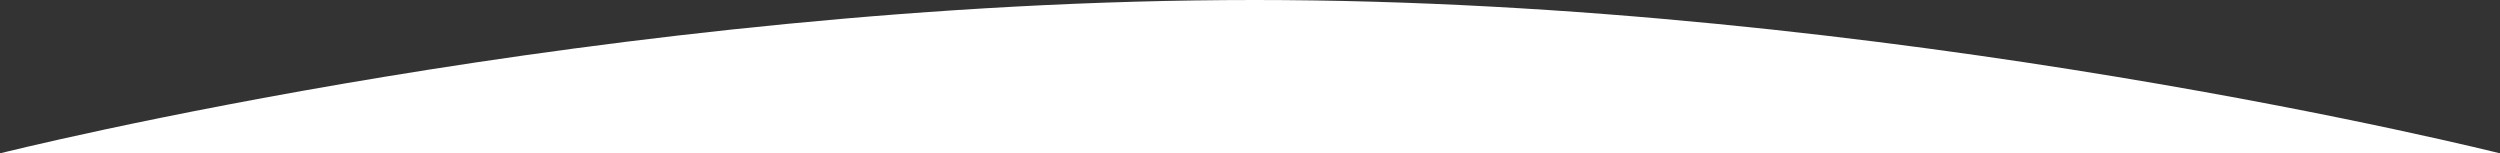 <?xml version="1.0" encoding="utf-8"?>
<!-- Generator: Adobe Illustrator 16.0.0, SVG Export Plug-In . SVG Version: 6.00 Build 0)  -->
<!DOCTYPE svg PUBLIC "-//W3C//DTD SVG 1.1//EN" "http://www.w3.org/Graphics/SVG/1.1/DTD/svg11.dtd">
<svg version="1.1" id="Capa_1" xmlns="http://www.w3.org/2000/svg" xmlns:xlink="http://www.w3.org/1999/xlink" x="0px" y="0px"
	 width="199.999px" height="12.267px" viewBox="-39.767 -56.161 199.999 12.267"
	 enable-background="new -39.767 -56.161 199.999 12.267" xml:space="preserve">
<rect x="-39.767" y="-56.161" width="199.999" height="12.267" fill="#333333" stroke="none"/>
<path fill="#FFFFFF" d="M-39.767-43.894c0,0,48.74-12.267,100.373-12.267c50.866,0,99.626,12.267,99.626,12.267H-39.767z"/>
</svg>
